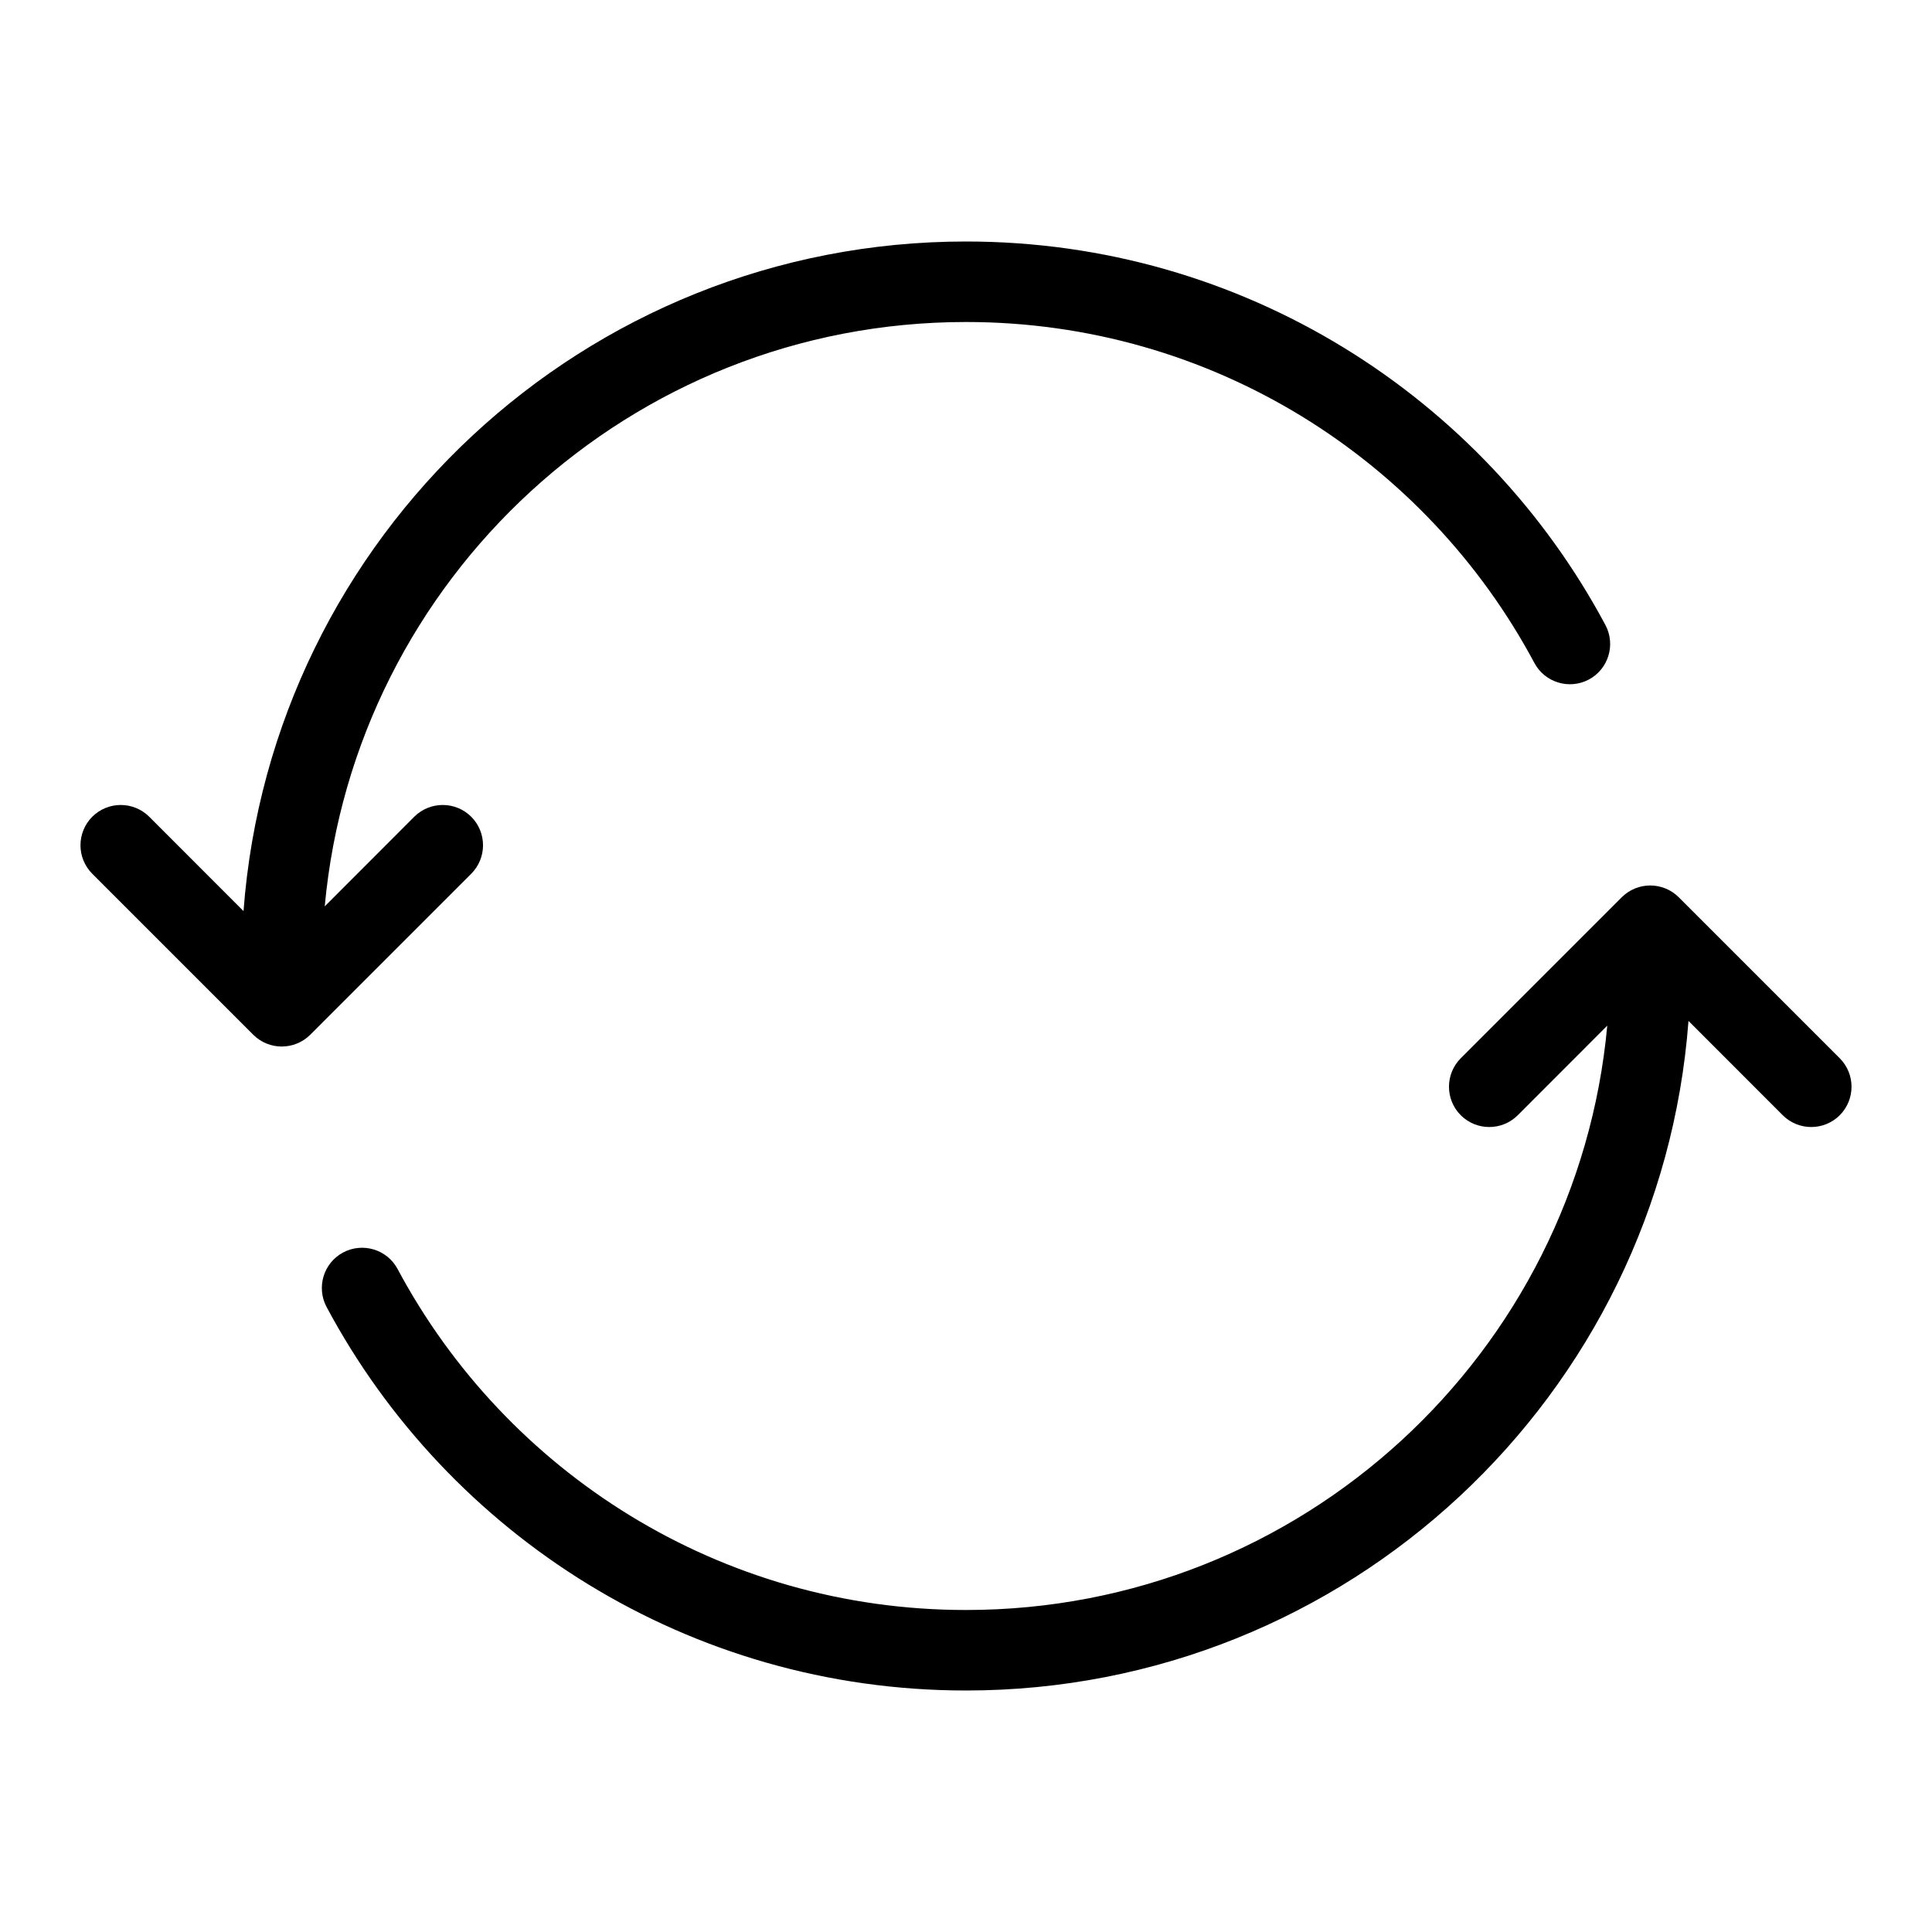 <svg width="24" height="24" viewBox="0 0 24 24" xmlns="http://www.w3.org/2000/svg">
<path fill-rule="evenodd" clip-rule="evenodd" d="M12 4C7.832 4 4.408 7.188 4.034 11.259L5.146 10.146C5.342 9.951 5.658 9.951 5.854 10.146C6.049 10.342 6.049 10.658 5.854 10.854L3.854 12.854C3.658 13.049 3.342 13.049 3.146 12.854L1.146 10.854C0.951 10.658 0.951 10.342 1.146 10.146C1.342 9.951 1.658 9.951 1.854 10.146L3.025 11.318C3.374 6.666 7.259 3 12 3C15.44 3 18.429 4.93 19.943 7.764C20.073 8.008 19.981 8.311 19.738 8.441C19.494 8.571 19.191 8.479 19.061 8.236C17.714 5.714 15.057 4 12 4ZM20.975 12.682L22.146 13.854C22.342 14.049 22.658 14.049 22.854 13.854C23.049 13.658 23.049 13.342 22.854 13.146L20.854 11.146C20.658 10.951 20.342 10.951 20.146 11.146L18.146 13.146C17.951 13.342 17.951 13.658 18.146 13.854C18.342 14.049 18.658 14.049 18.854 13.854L19.966 12.741C19.592 16.812 16.168 20 12 20C8.943 20 6.286 18.286 4.939 15.764C4.809 15.521 4.506 15.429 4.262 15.559C4.019 15.689 3.927 15.992 4.057 16.236C5.571 19.07 8.56 21 12 21C16.741 21 20.626 17.334 20.975 12.682Z"/>
</svg>
